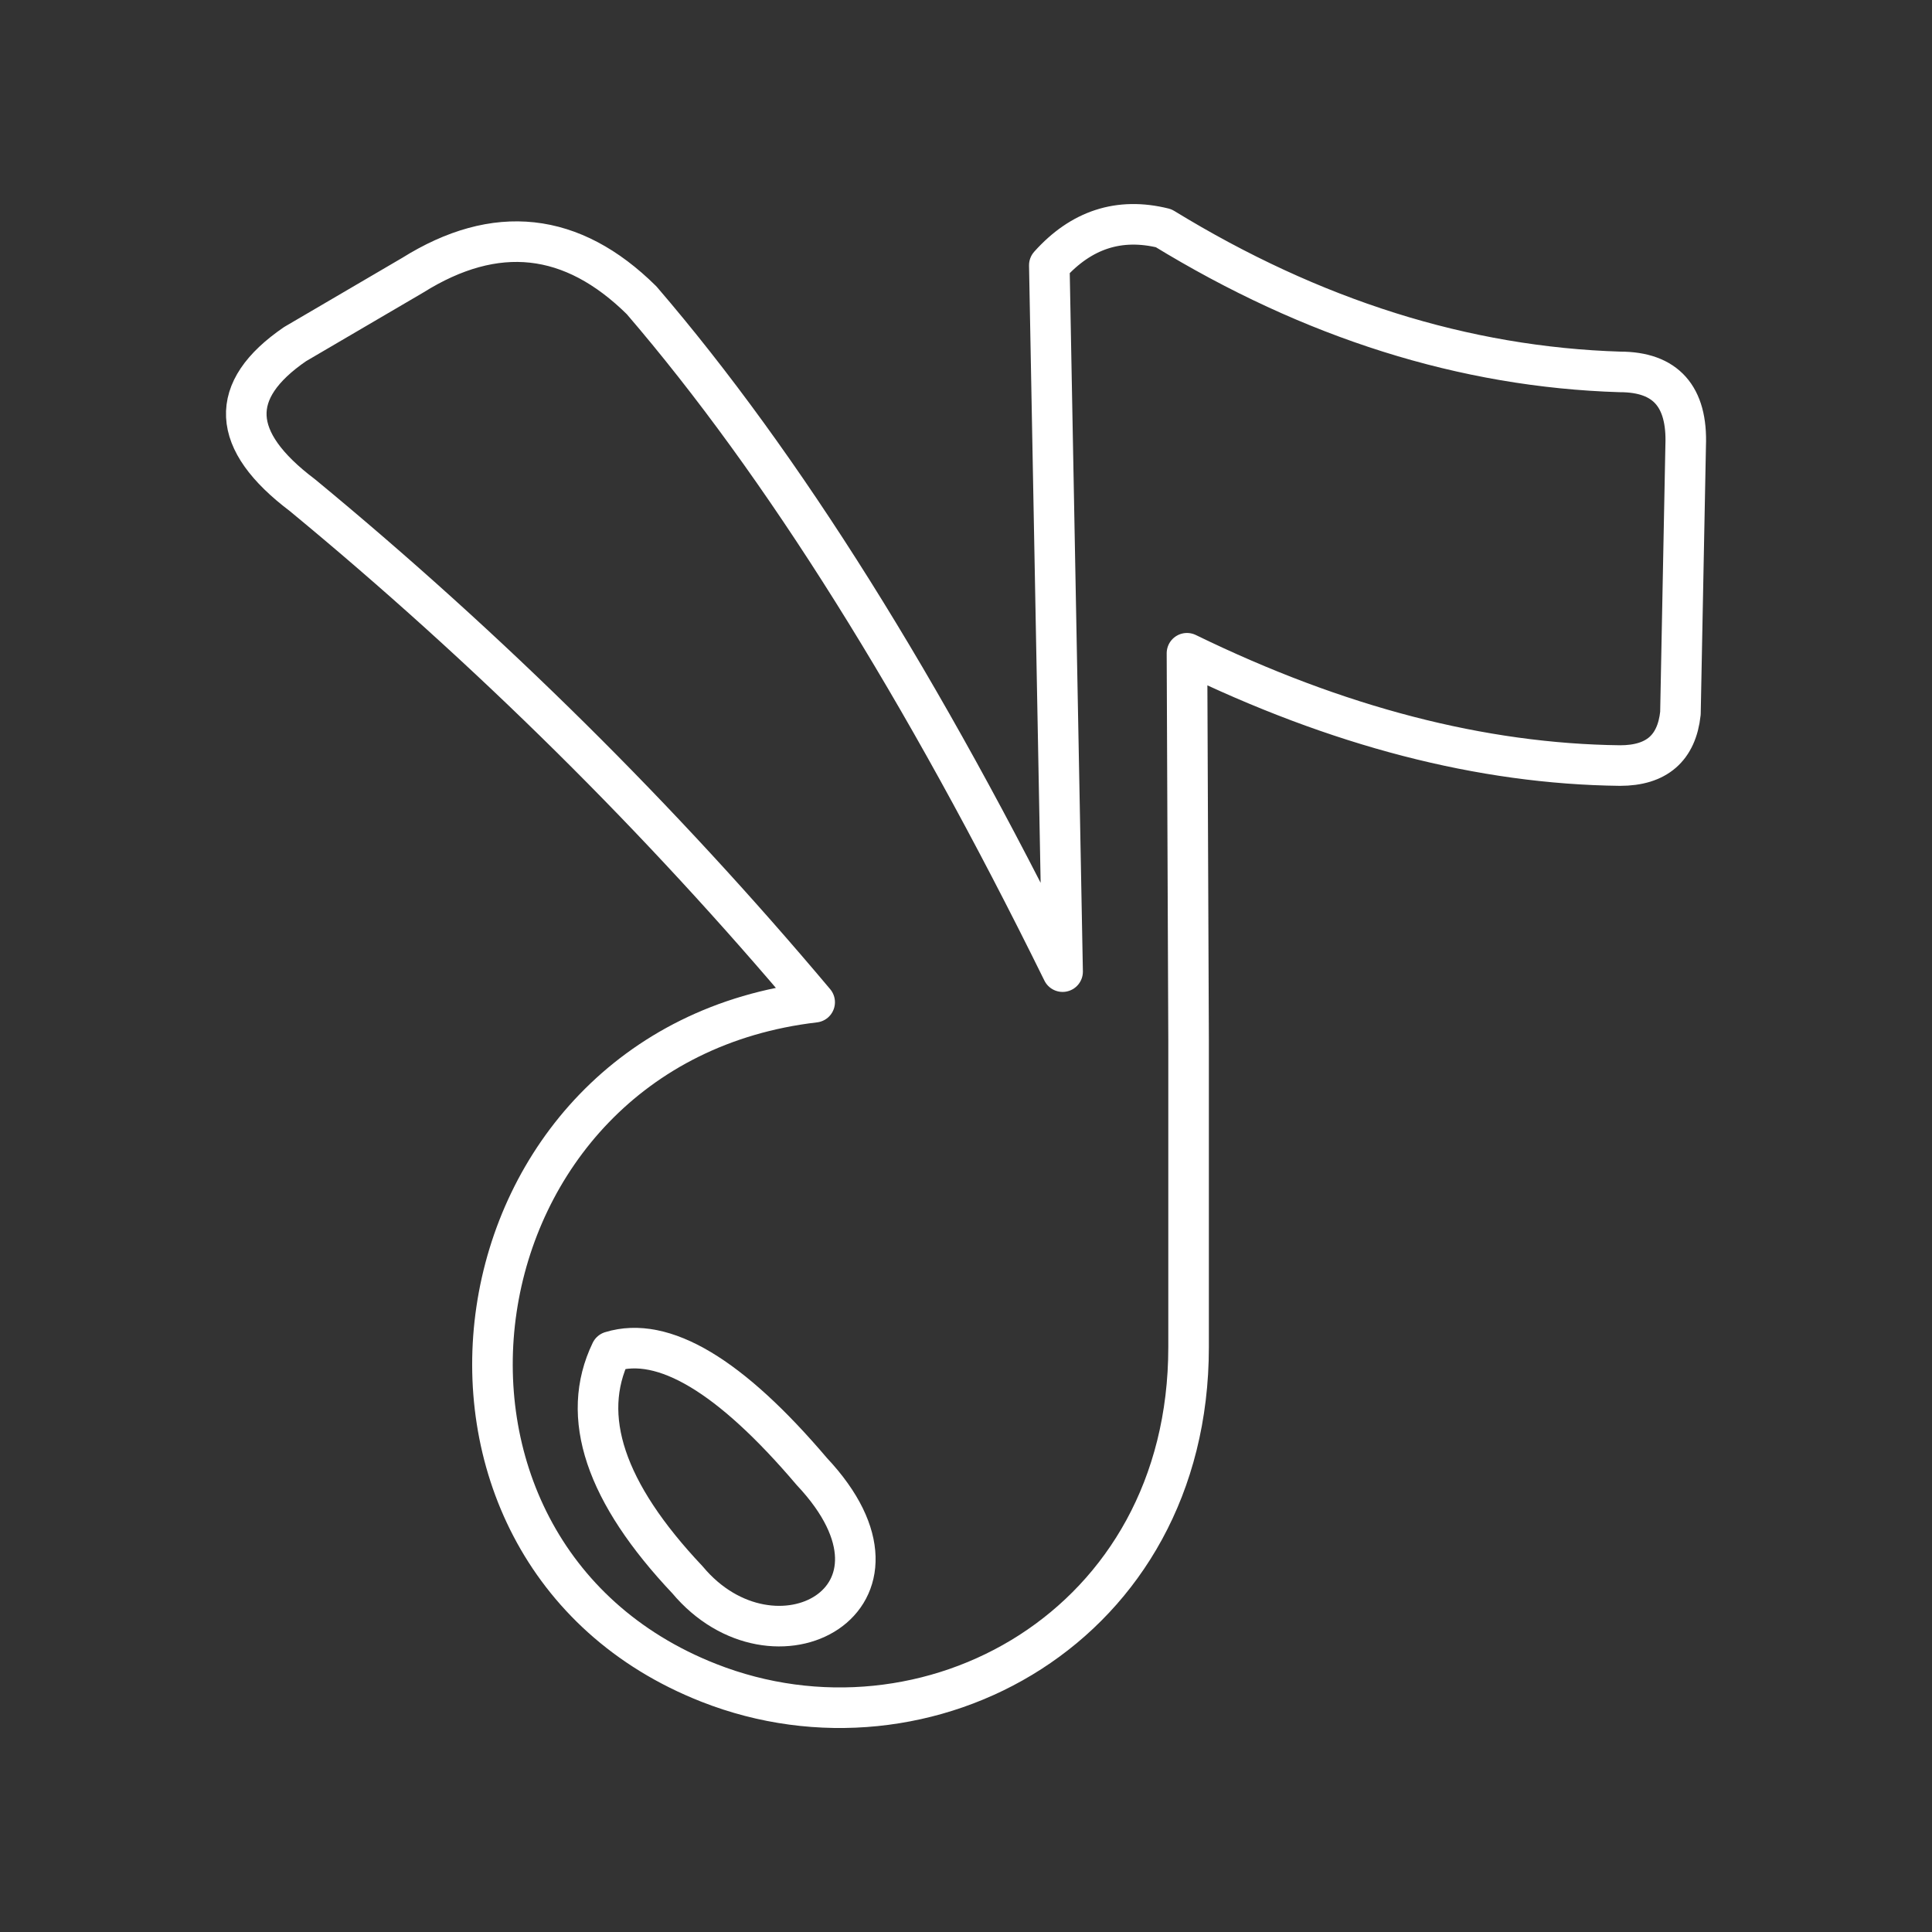 <?xml version="1.0" encoding="utf-8"?>
<svg
	version="1.1"
	xmlns="http://www.w3.org/2000/svg"
	xmlns:xlink="http://www.w3.org/1999/xlink"
	x="0%" y="0%"
	width="100%" height="100%"
	viewBox="0 0 48.0 48.0"
	enable-background="new 0 0 48.0 48.0"
	xml:space="preserve">
	<rect x="0" y="0" width="48.0" height="48.0" fill="#333333" stroke="none"/>
	<path
		fill="#FFFFFF"
		stroke="#FFFFFF"
		fill-opacity="0.000"
		stroke-opacity="1.000"
		fill-rule="nonzero"
		stroke-width="1.008"
		stroke-linejoin="round"
		stroke-linecap="round"
		d="M20.24,24.90Q14.48,18.05,7.51,12.30Q4.82,10.27,7.33,8.55L10.25,6.84Q13.35,4.90,15.94,7.46Q21.20,13.58,26.40,24.14L26.07,6.59Q27.26,5.26,28.91,5.67Q34.45,9.06,40.25,9.24Q41.95,9.24,41.88,11.07L41.75,17.72Q41.61,19.02,40.25,19.02Q35.09,18.96,29.49,16.23L29.53,25.83L29.53,33.47C29.53,40.42,23.02,43.94,17.61,41.81C9.27,38.53,11.01,25.98,20.24,24.90z"/>
	<path
		fill="#FFFFFF"
		stroke="#FFFFFF"
		fill-opacity="0.000"
		stroke-opacity="1.000"
		fill-rule="nonzero"
		stroke-width="1.008"
		stroke-linejoin="round"
		stroke-linecap="round"
		d="M15.18,33.58Q17.13,32.98,20.17,36.56C23.16,39.74,19.22,41.81,17.08,39.25Q14.01,36.00,15.18,33.58z"/>
</svg>